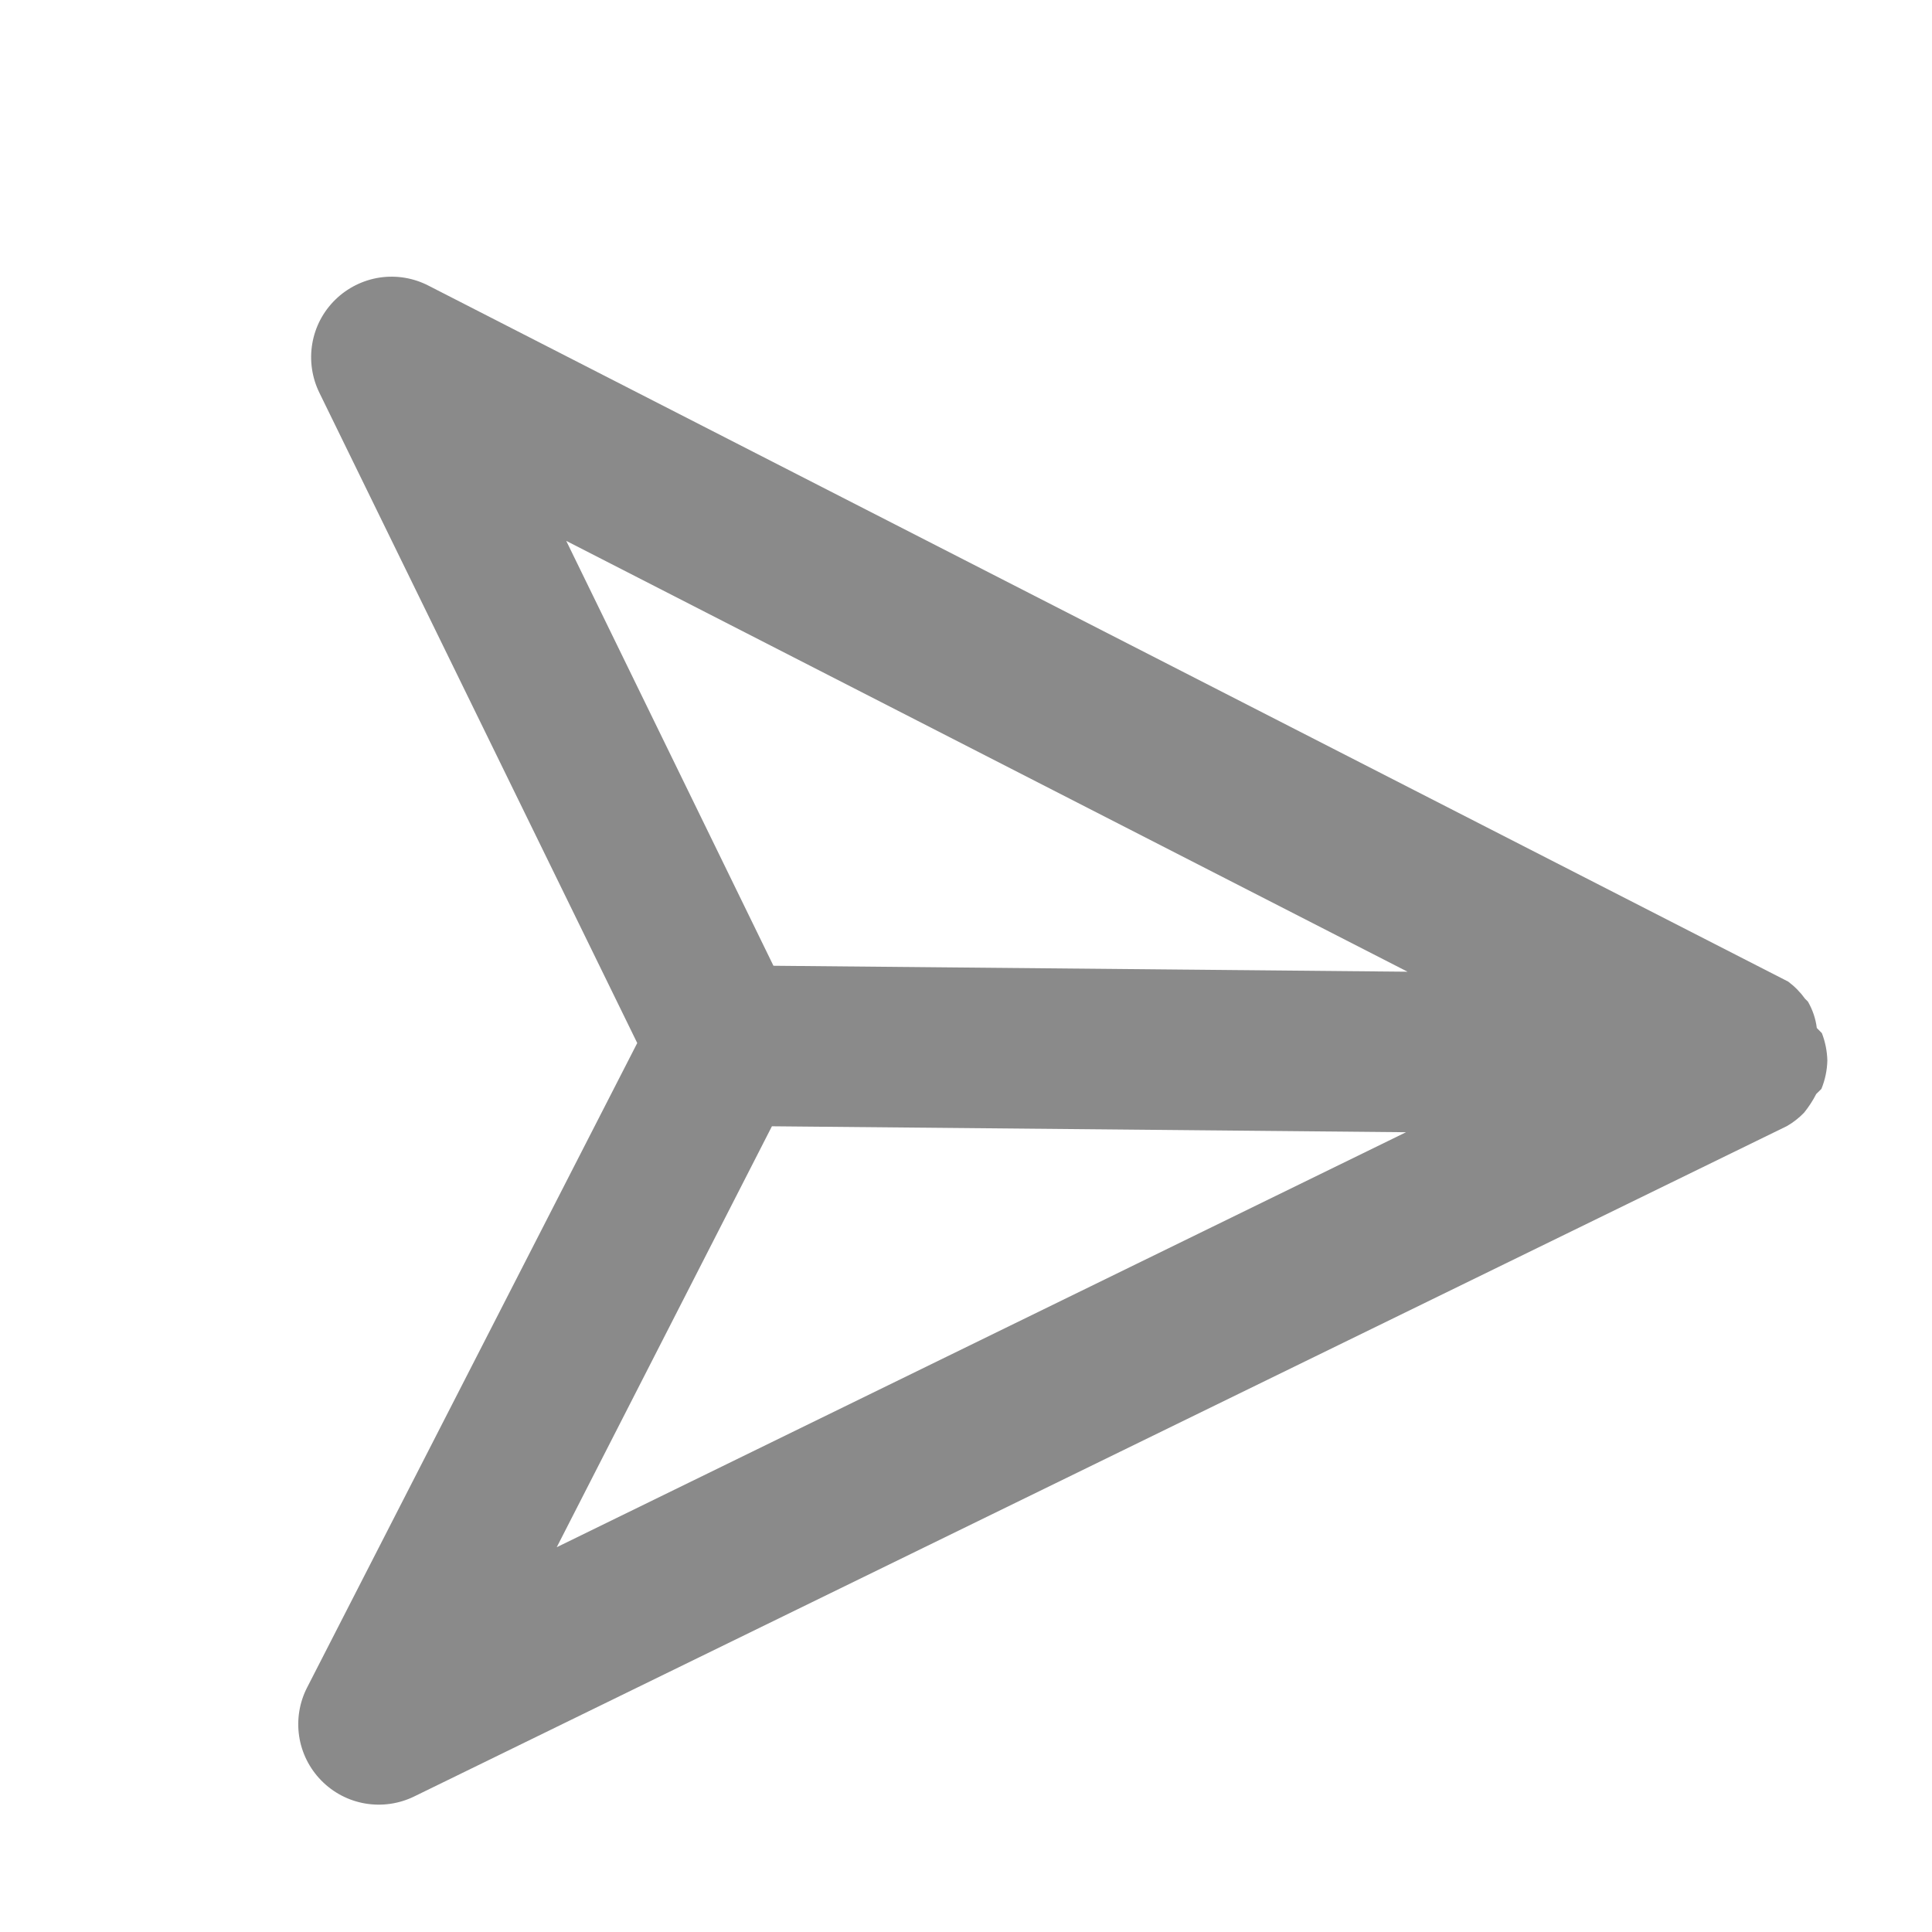 <svg width="24" height="24" viewBox="0 0 24 24" fill="none" xmlns="http://www.w3.org/2000/svg">
<g clip-path="url(#clip0)">
<path d="M22.411 13.822C22.469 13.75 22.52 13.672 22.562 13.59L22.626 13.527C22.672 13.415 22.697 13.295 22.7 13.174C22.697 13.057 22.674 12.943 22.632 12.834L22.569 12.77C22.555 12.655 22.517 12.544 22.459 12.443L22.424 12.408C22.365 12.326 22.294 12.254 22.214 12.194L5.324 3.549C5.137 3.452 4.924 3.417 4.716 3.448C4.508 3.48 4.315 3.576 4.164 3.724C4.014 3.871 3.914 4.062 3.879 4.27C3.844 4.477 3.875 4.691 3.968 4.88L7.916 12.957L3.817 20.959C3.72 21.146 3.685 21.359 3.716 21.567C3.747 21.775 3.844 21.968 3.991 22.118C4.139 22.269 4.33 22.369 4.538 22.404C4.745 22.439 4.959 22.408 5.148 22.315L22.197 13.989C22.276 13.944 22.348 13.887 22.411 13.822ZM17.485 12.071L9.608 11.997L7.034 6.719L17.485 12.071ZM6.916 19.22L9.589 13.991L17.466 14.065L6.916 19.22Z" fill="#8A8A8A"/>
</g>
<defs>
<clipPath id="clip0">
<rect width="24" height="24" fill="white"/>
</clipPath>
</defs>
</svg>
